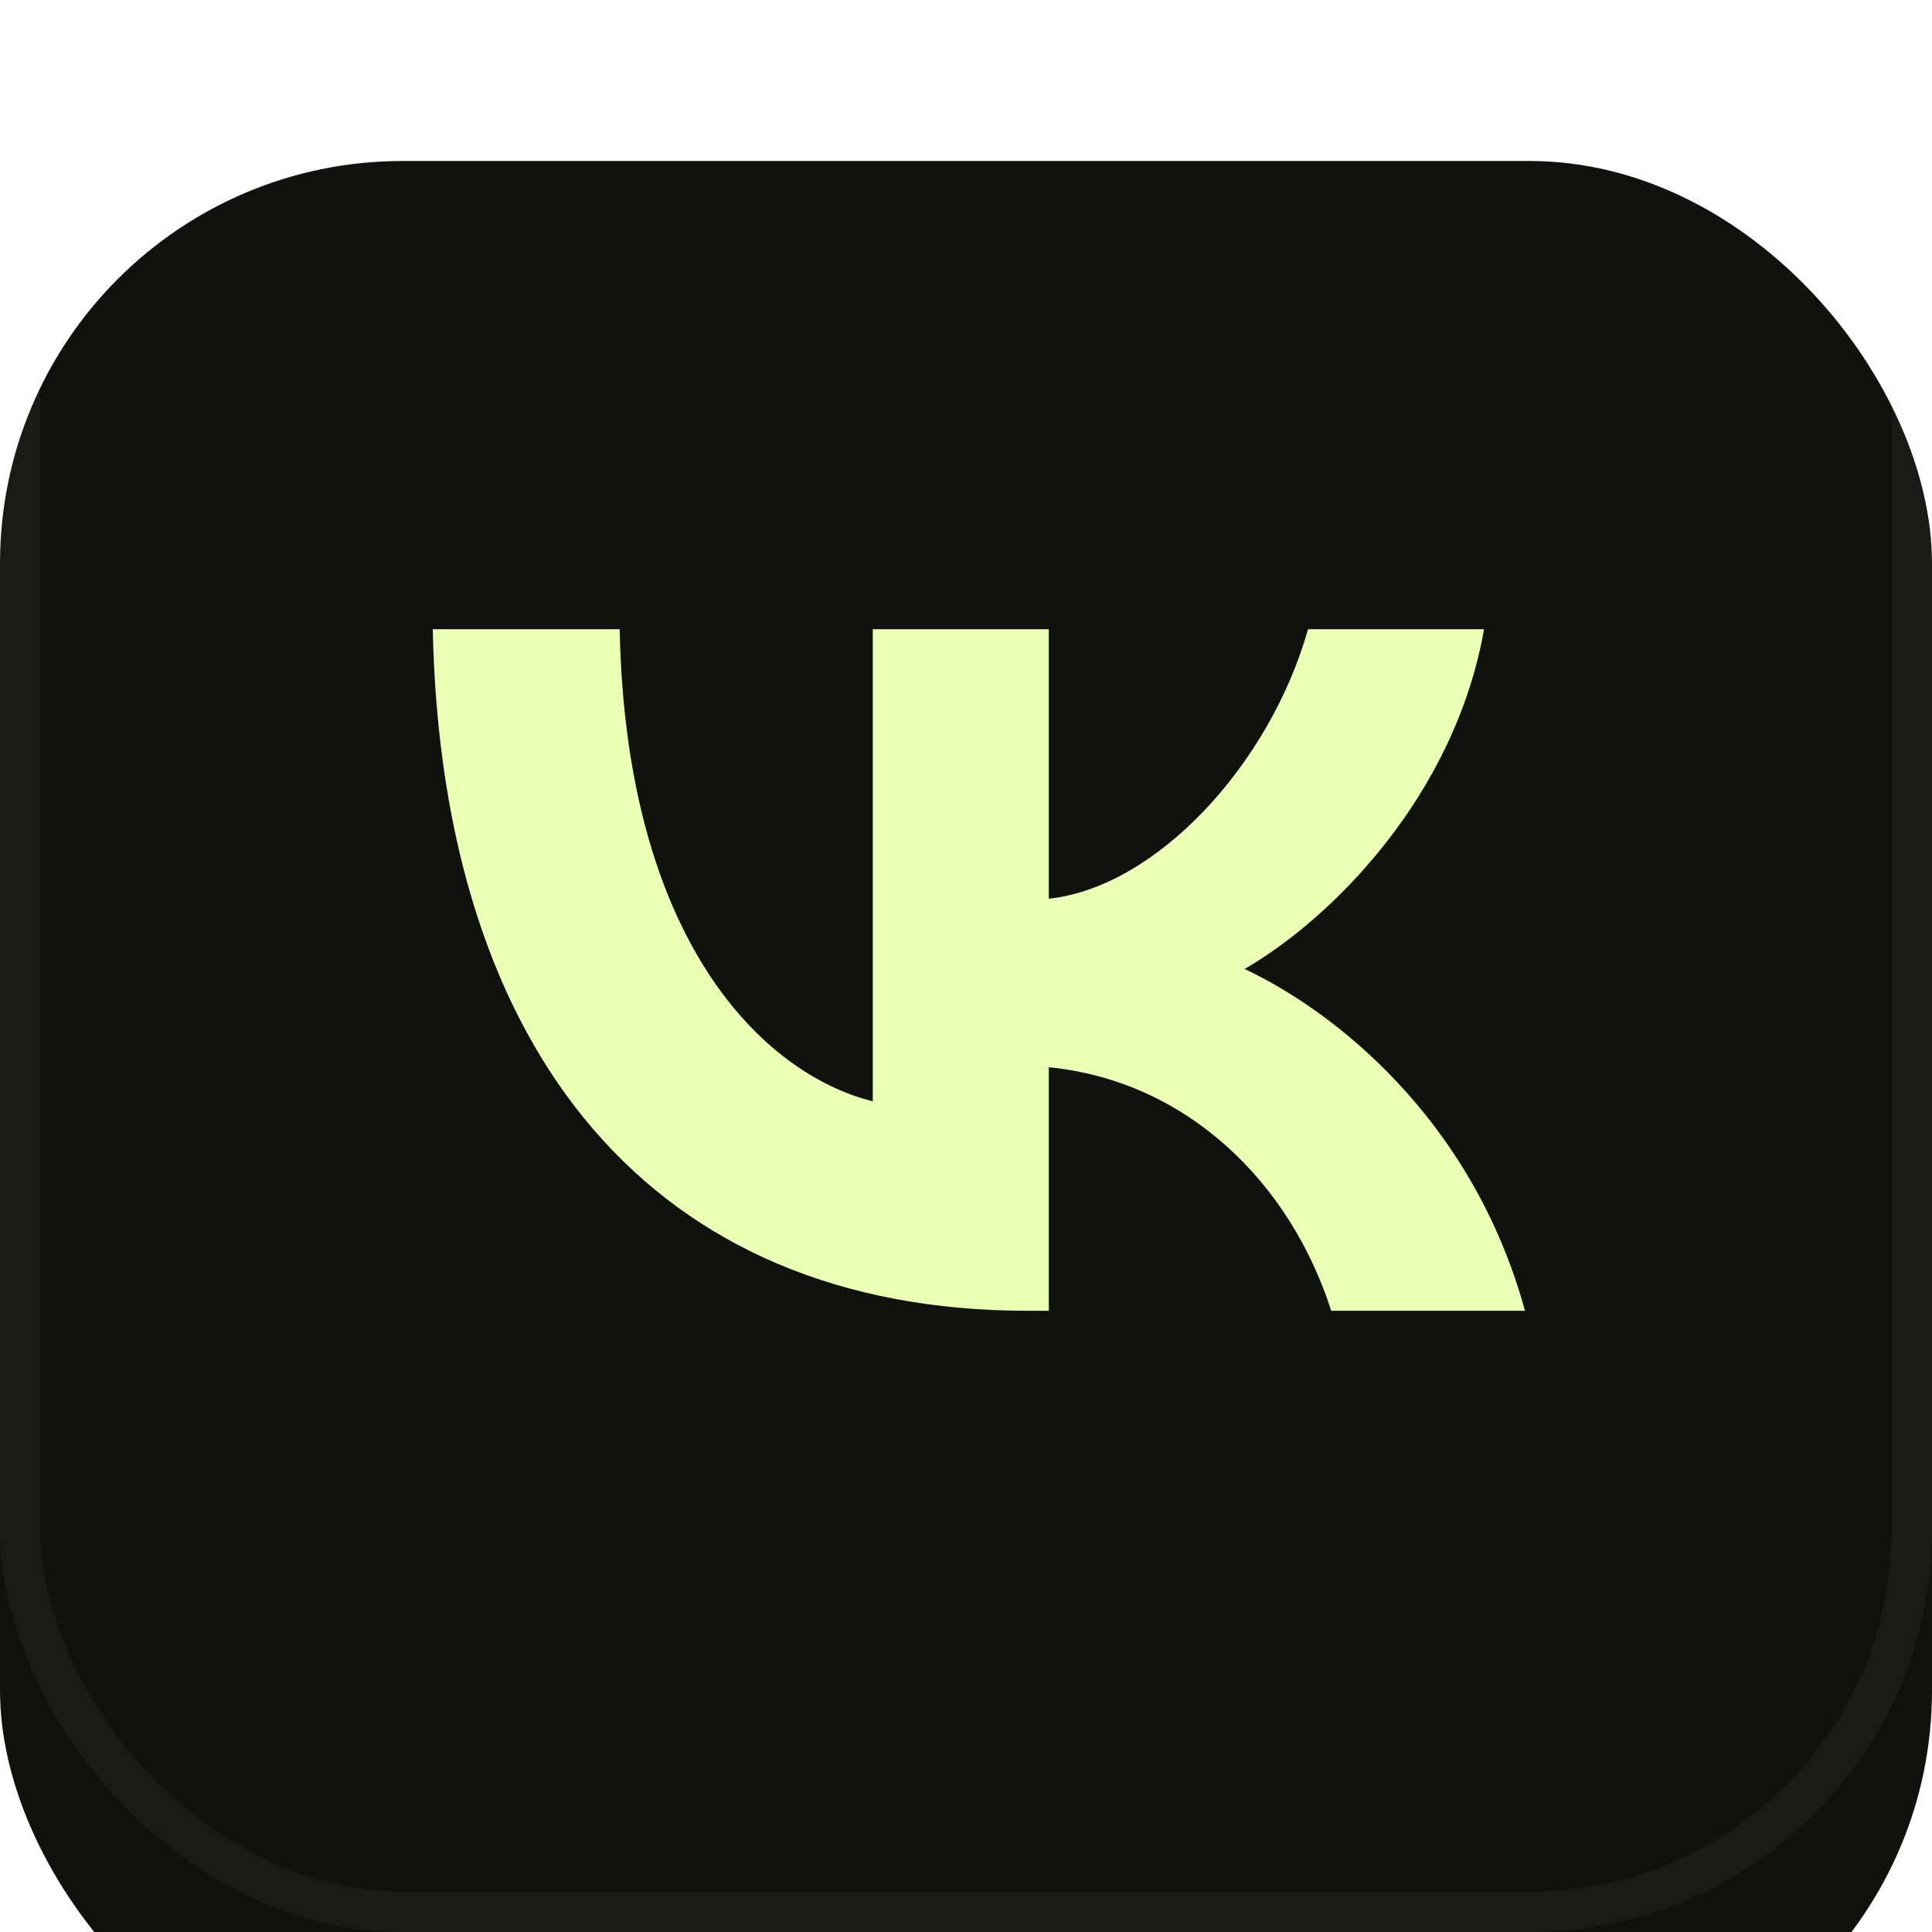 <svg width="48" height="48" viewBox="0 0 48 48" fill="none" xmlns="http://www.w3.org/2000/svg">
<g filter="url(#filter0_i_29_52)">
<rect width="48" height="48" rx="10" fill="#11110E"/>
</g>
<rect x="0.5" y="0.5" width="47" height="47" rx="9.5" stroke="#FFFEFE" stroke-opacity="0.04"/>
<path d="M25.532 32.566C16.261 32.566 10.973 26.21 10.752 15.633H15.396C15.549 23.396 18.973 26.684 21.684 27.362V15.633H26.057V22.328C28.735 22.04 31.549 18.989 32.498 15.633H36.871C36.142 19.769 33.091 22.82 30.922 24.074C33.091 25.091 36.566 27.752 37.888 32.566H33.074C32.04 29.345 29.464 26.854 26.057 26.515V32.566H25.532Z" fill="#EBFFB4"/>
<defs>
<filter id="filter0_i_29_52" x="0" y="0" width="48" height="52" filterUnits="userSpaceOnUse" color-interpolation-filters="sRGB">
<feFlood flood-opacity="0" result="BackgroundImageFix"/>
<feBlend mode="normal" in="SourceGraphic" in2="BackgroundImageFix" result="shape"/>
<feColorMatrix in="SourceAlpha" type="matrix" values="0 0 0 0 0 0 0 0 0 0 0 0 0 0 0 0 0 0 127 0" result="hardAlpha"/>
<feOffset dy="4"/>
<feGaussianBlur stdDeviation="7.75"/>
<feComposite in2="hardAlpha" operator="arithmetic" k2="-1" k3="1"/>
<feColorMatrix type="matrix" values="0 0 0 0 1 0 0 0 0 1 0 0 0 0 1 0 0 0 0.05 0"/>
<feBlend mode="normal" in2="shape" result="effect1_innerShadow_29_52"/>
</filter>
</defs>
</svg>
